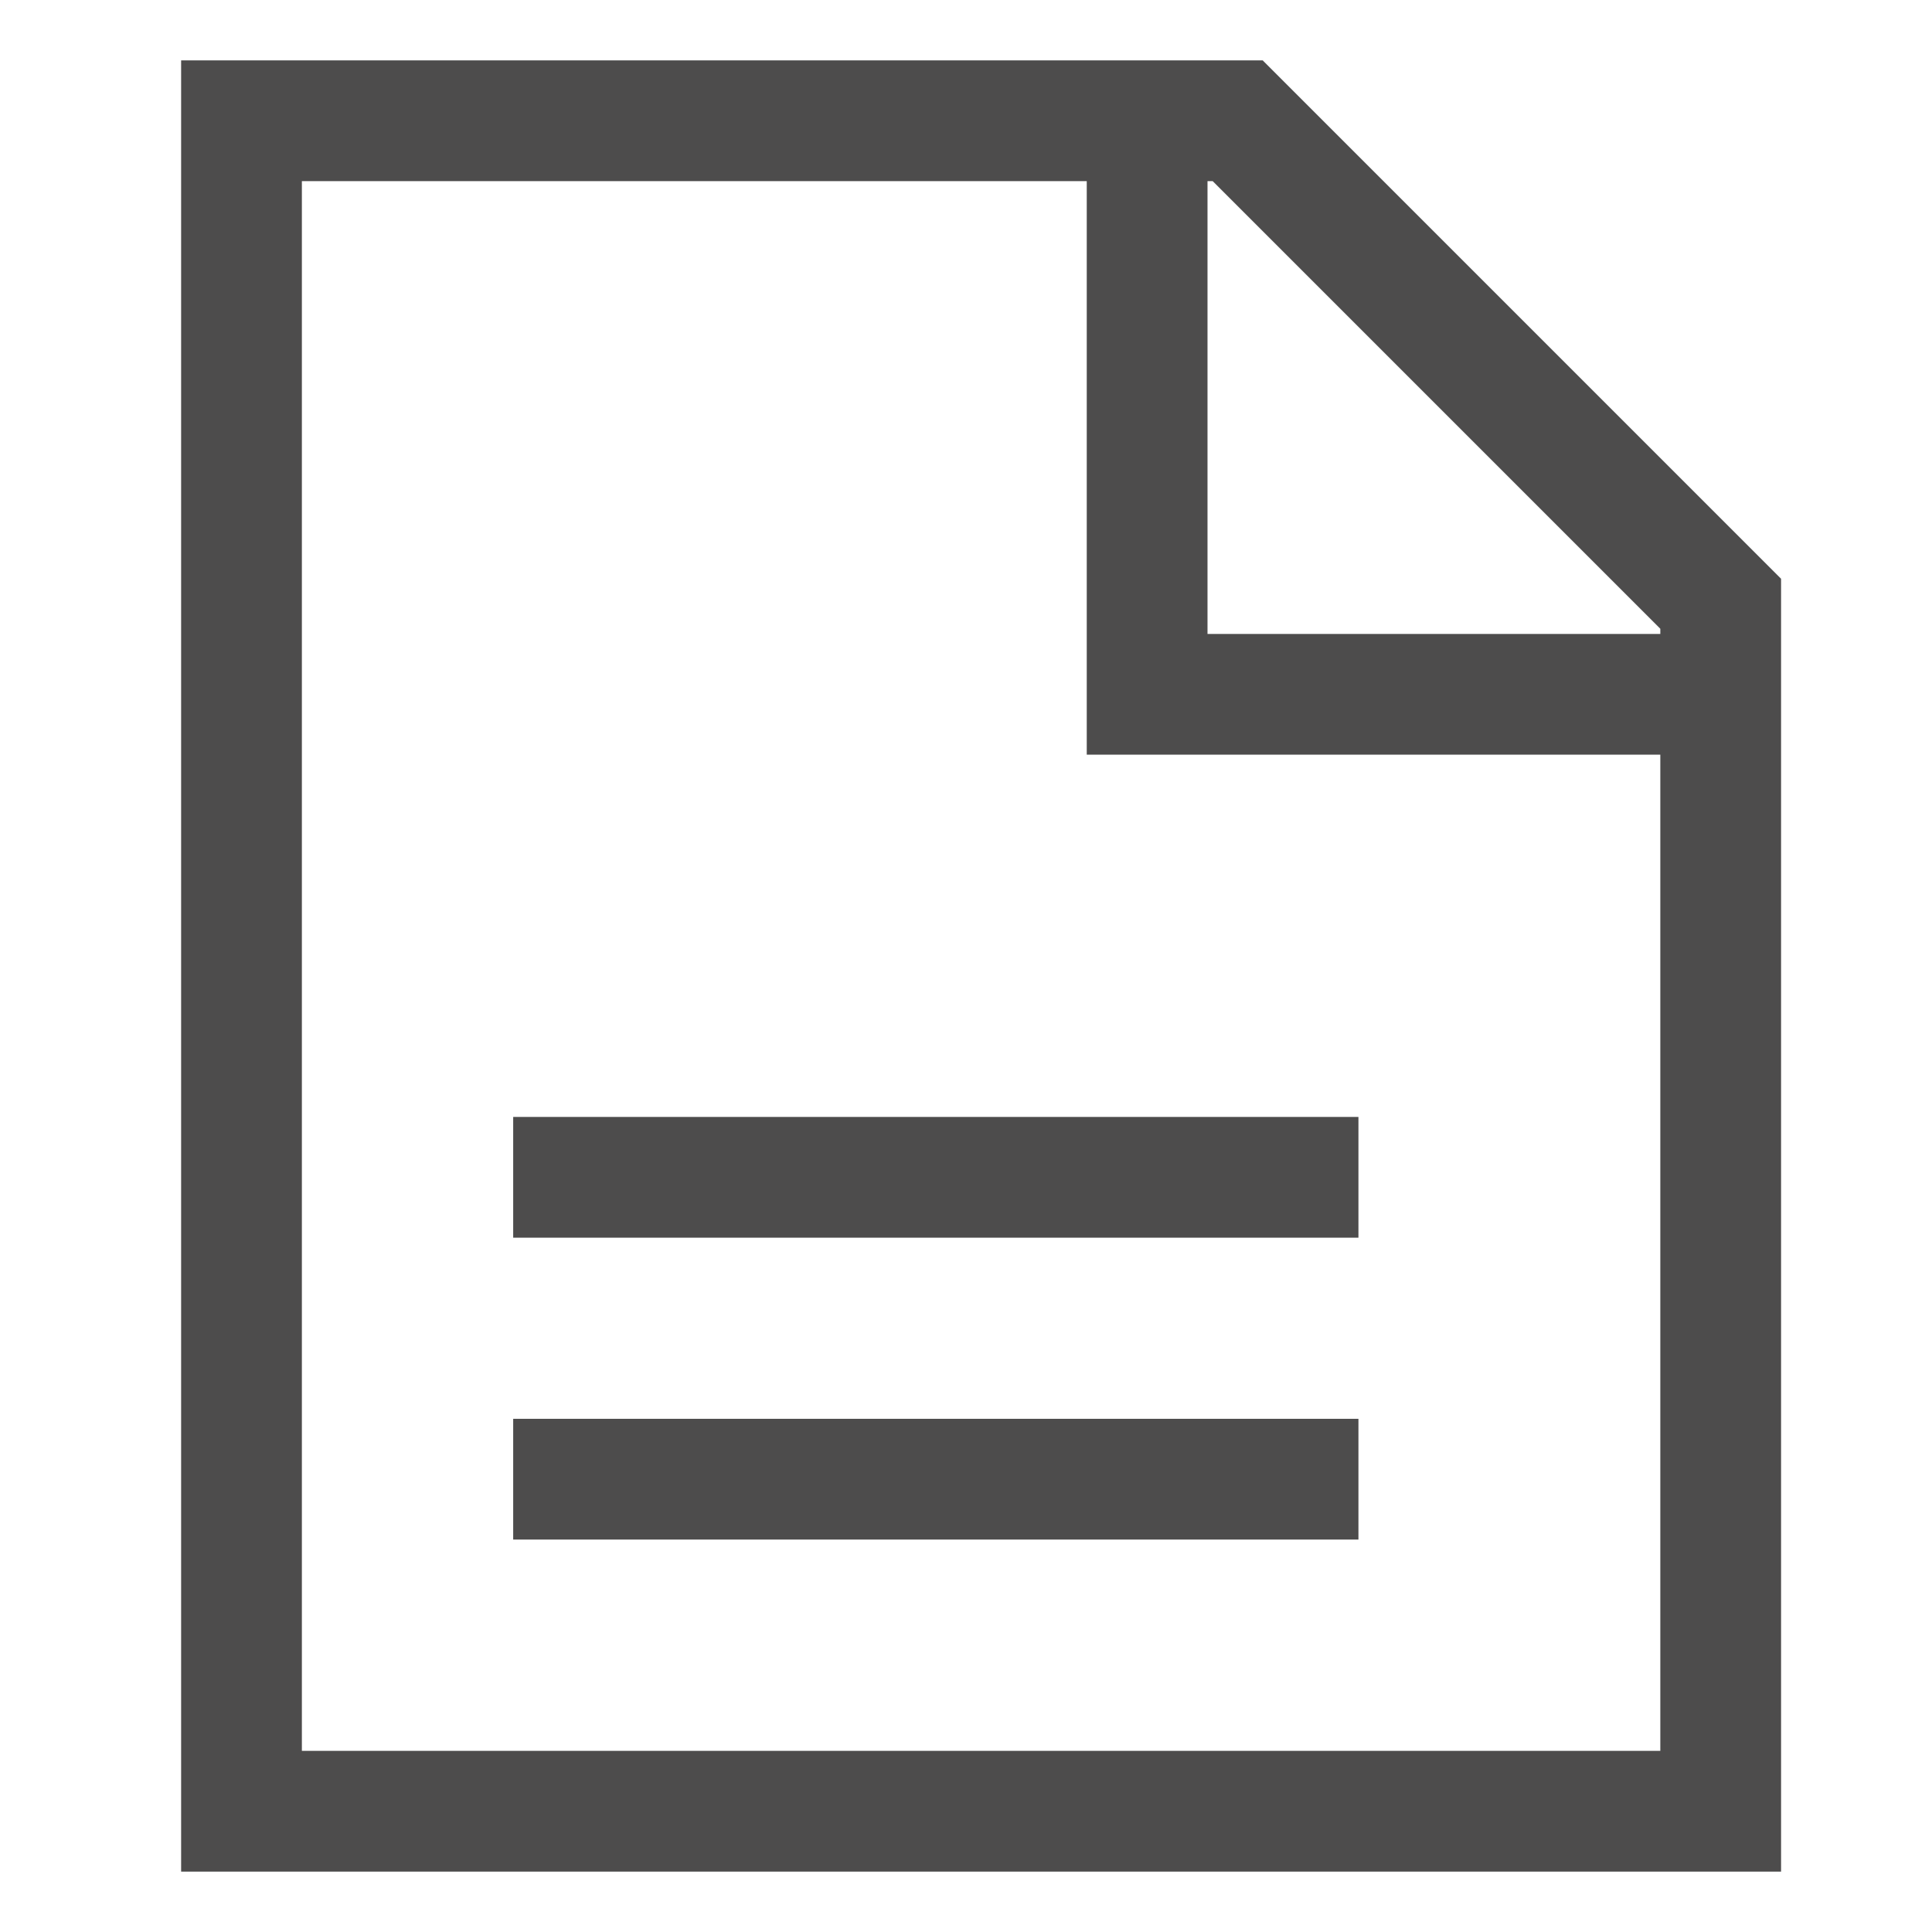 <svg viewBox="0 0 512 512" xmlns="http://www.w3.org/2000/svg" fill="#000000"><g id="SVGRepo_bgCarrier" stroke-width="0"></g><g id="SVGRepo_tracerCarrier" stroke-linecap="round" stroke-linejoin="round"></g><g id="SVGRepo_iconCarrier"> <path fill="#4d4c4c" d="M334.627,16H48V496H472V153.373ZM440,166.627V168H320V48h1.373ZM80,464V48H288V200H440V464Z" class="ci-primary"></path> <rect width="224" height="32" x="136" y="296" fill="#4d4c4c" class="ci-primary"></rect> <rect width="224" height="32" x="136" y="376" fill="#4d4c4c" class="ci-primary"></rect> </g></svg>